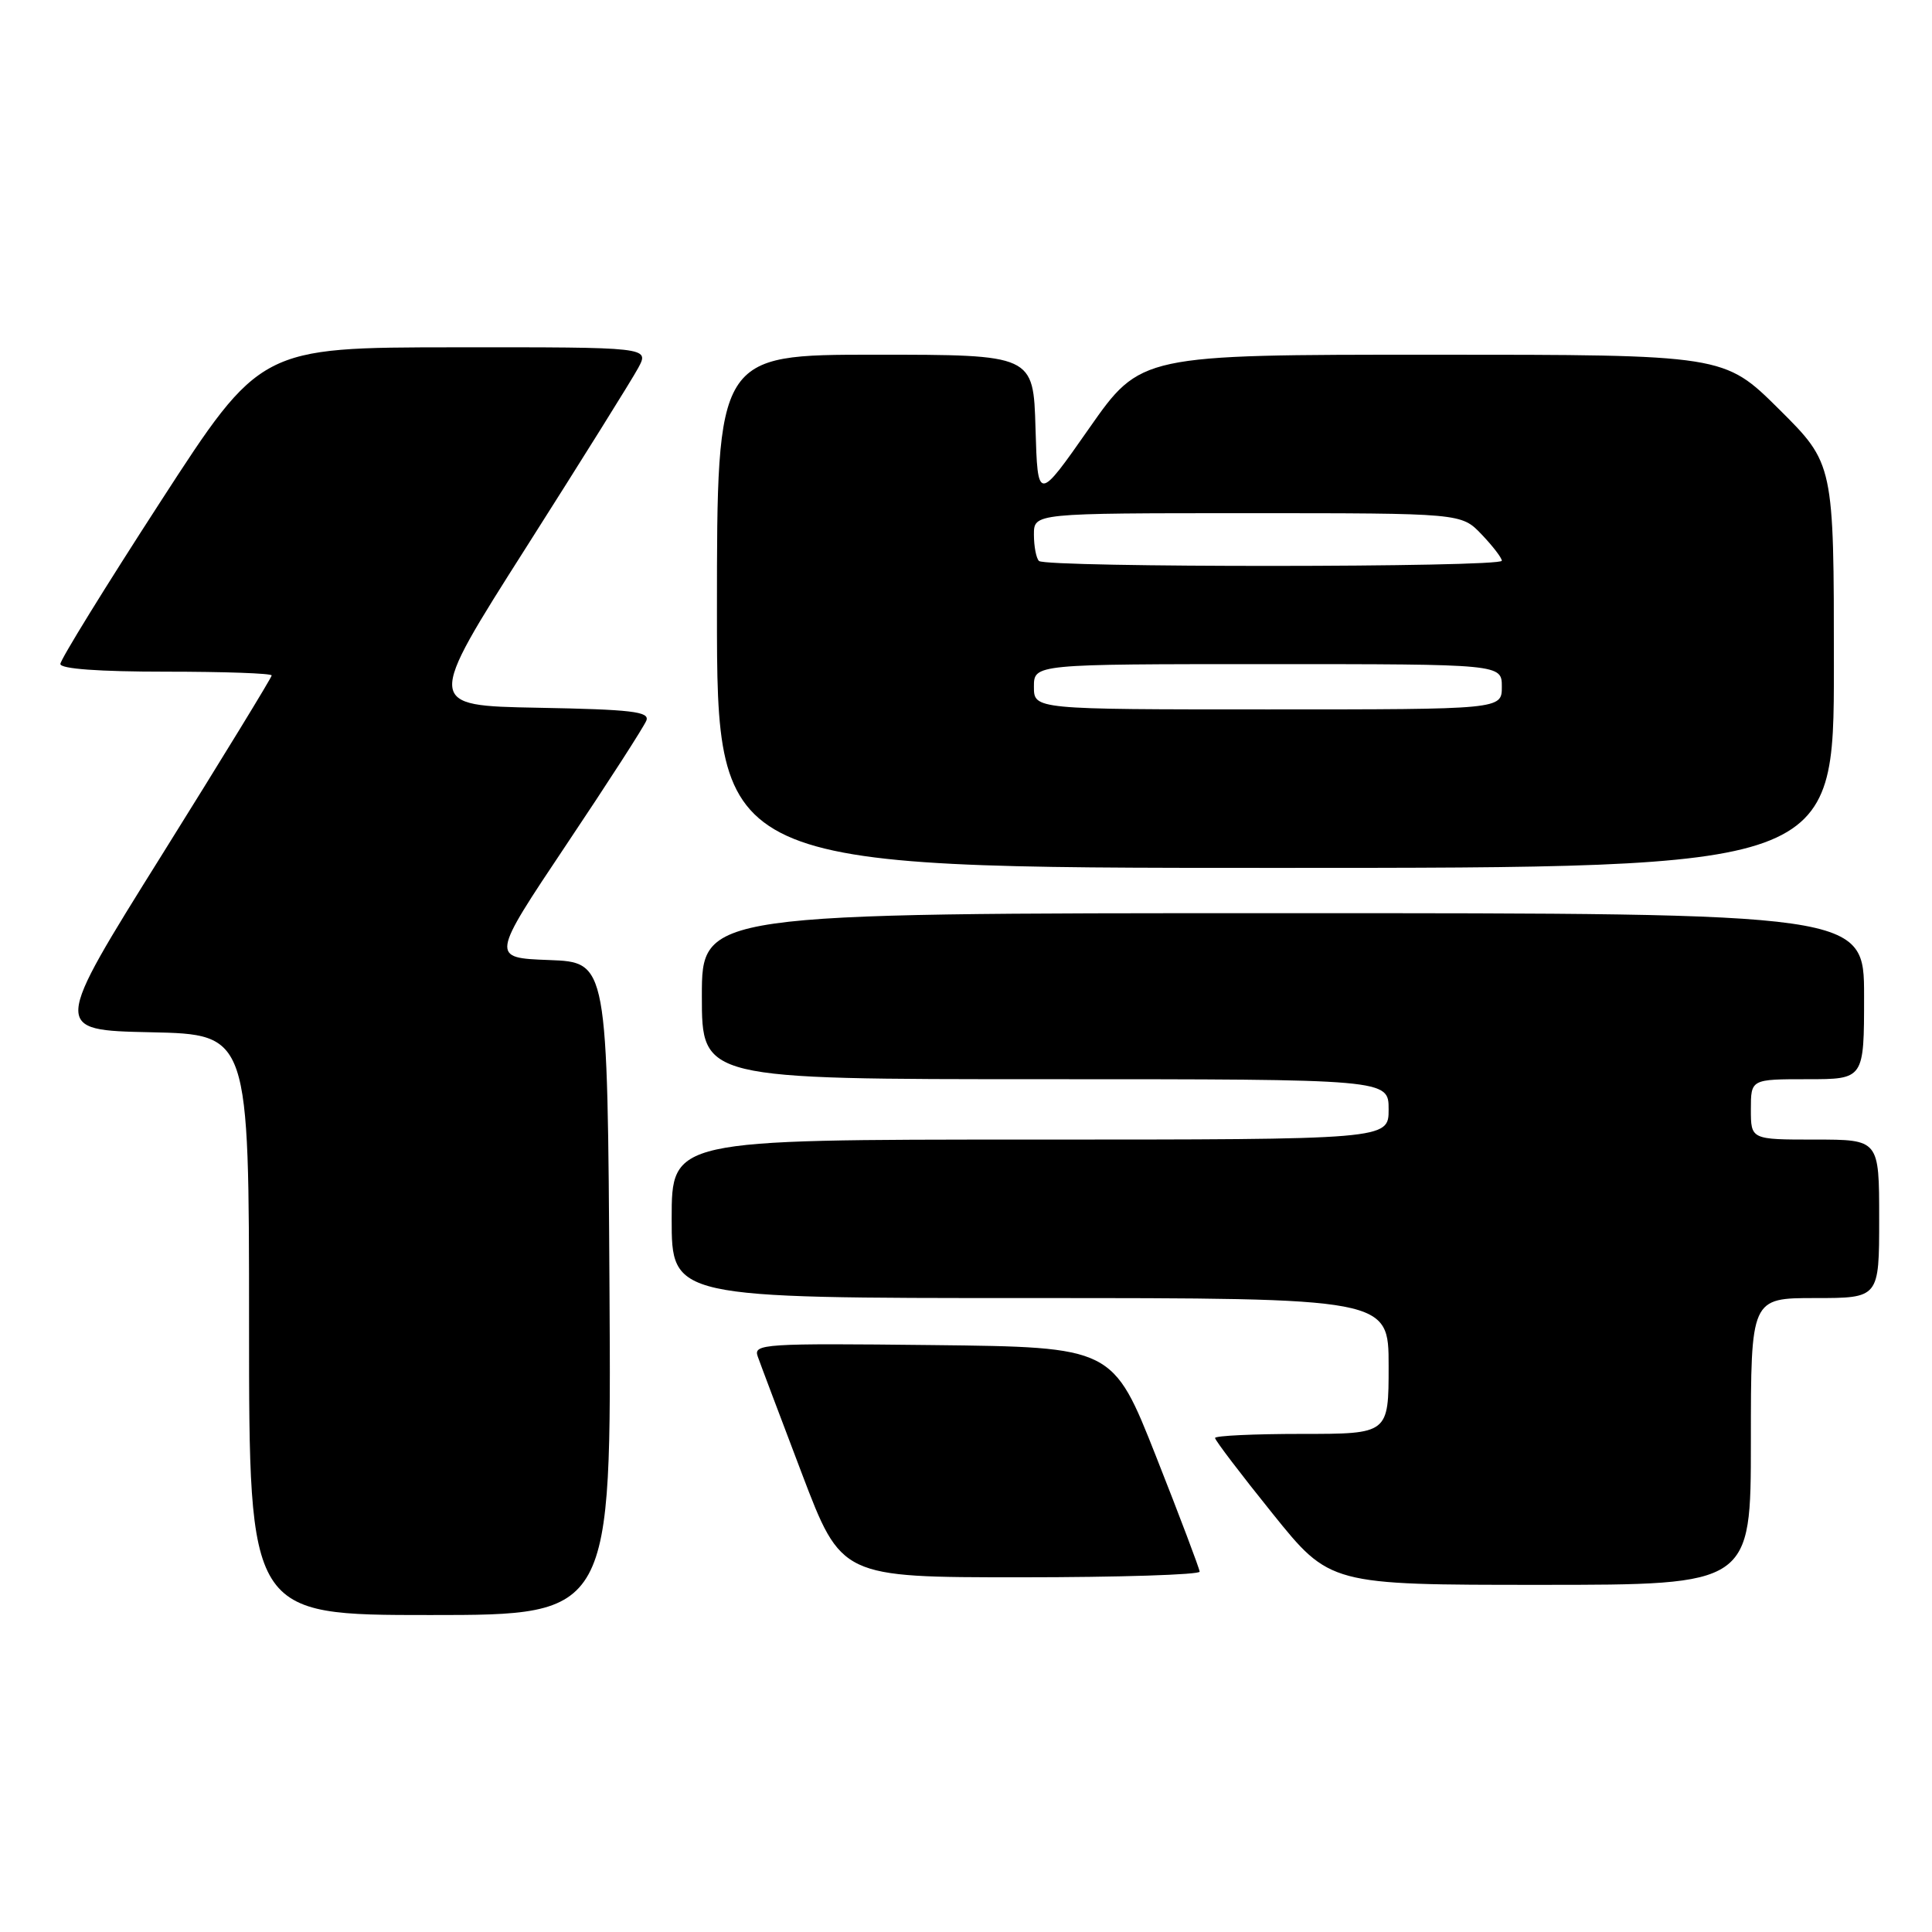 <?xml version="1.0" encoding="UTF-8" standalone="no"?>
<!DOCTYPE svg PUBLIC "-//W3C//DTD SVG 1.1//EN" "http://www.w3.org/Graphics/SVG/1.1/DTD/svg11.dtd" >
<svg xmlns="http://www.w3.org/2000/svg" xmlns:xlink="http://www.w3.org/1999/xlink" version="1.1" viewBox="0 0 256 256">
 <g >
 <path fill="currentColor"
d=" M 80.76 170.75 C 80.50 127.50 80.50 127.50 72.76 127.21 C 65.02 126.92 65.02 126.92 75.06 111.90 C 80.59 103.65 85.35 96.25 85.65 95.47 C 86.10 94.29 83.67 94.01 71.29 93.78 C 56.39 93.50 56.39 93.50 69.74 72.50 C 77.08 60.95 83.76 50.26 84.57 48.75 C 86.05 46.00 86.05 46.00 60.28 46.02 C 34.50 46.04 34.50 46.04 21.25 66.50 C 13.96 77.75 8.00 87.41 8.00 87.98 C 8.00 88.63 13.12 89.00 22.00 89.00 C 29.70 89.00 36.00 89.22 36.00 89.50 C 36.00 89.77 29.46 100.46 21.47 113.25 C 6.94 136.50 6.94 136.50 19.97 136.78 C 33.00 137.06 33.00 137.06 33.00 175.53 C 33.00 214.00 33.00 214.00 57.01 214.00 C 81.02 214.00 81.02 214.00 80.76 170.75 Z  M 232.00 191.00 C 232.00 172.00 232.00 172.00 240.50 172.00 C 249.00 172.00 249.00 172.00 249.00 161.50 C 249.00 151.00 249.00 151.00 240.50 151.00 C 232.00 151.00 232.00 151.00 232.00 147.00 C 232.00 143.00 232.00 143.00 239.50 143.00 C 247.00 143.00 247.00 143.00 247.00 132.00 C 247.00 121.00 247.00 121.00 170.00 121.00 C 93.00 121.00 93.00 121.00 93.00 132.00 C 93.00 143.00 93.00 143.00 138.50 143.00 C 184.00 143.00 184.00 143.00 184.00 147.00 C 184.00 151.00 184.00 151.00 136.50 151.00 C 89.00 151.00 89.00 151.00 89.00 161.50 C 89.00 172.00 89.00 172.00 136.50 172.00 C 184.00 172.00 184.00 172.00 184.00 181.00 C 184.00 190.00 184.00 190.00 172.50 190.00 C 166.18 190.00 161.00 190.24 161.00 190.54 C 161.00 190.84 164.42 195.34 168.61 200.54 C 176.22 210.00 176.22 210.00 204.11 210.00 C 232.00 210.00 232.00 210.00 232.00 191.00 Z  M 158.96 208.25 C 158.93 207.84 156.34 200.97 153.19 193.00 C 147.46 178.50 147.46 178.50 123.61 178.23 C 101.18 177.98 99.81 178.07 100.40 179.73 C 100.74 180.70 103.38 187.69 106.25 195.25 C 111.48 209.00 111.48 209.00 135.24 209.00 C 148.31 209.00 158.98 208.66 158.96 208.25 Z  M 243.00 88.22 C 243.00 61.45 243.00 61.45 235.73 54.22 C 228.45 47.00 228.45 47.00 189.80 47.00 C 151.15 47.00 151.15 47.00 144.32 56.75 C 137.50 66.50 137.50 66.50 137.21 56.75 C 136.93 47.00 136.93 47.00 115.96 47.00 C 95.00 47.00 95.00 47.00 95.00 81.00 C 95.00 115.00 95.00 115.00 169.00 115.00 C 243.00 115.00 243.00 115.00 243.00 88.22 Z  M 137.00 91.00 C 137.00 88.00 137.00 88.00 168.00 88.00 C 199.00 88.00 199.00 88.00 199.00 91.00 C 199.00 94.00 199.00 94.00 168.00 94.00 C 137.00 94.00 137.00 94.00 137.00 91.00 Z  M 137.67 74.33 C 137.30 73.97 137.00 72.39 137.00 70.83 C 137.00 68.00 137.00 68.00 165.31 68.00 C 193.63 68.00 193.63 68.00 196.31 70.80 C 197.79 72.35 199.00 73.92 199.00 74.30 C 199.00 75.20 138.56 75.22 137.67 74.33 Z "/>
</g>
</svg>